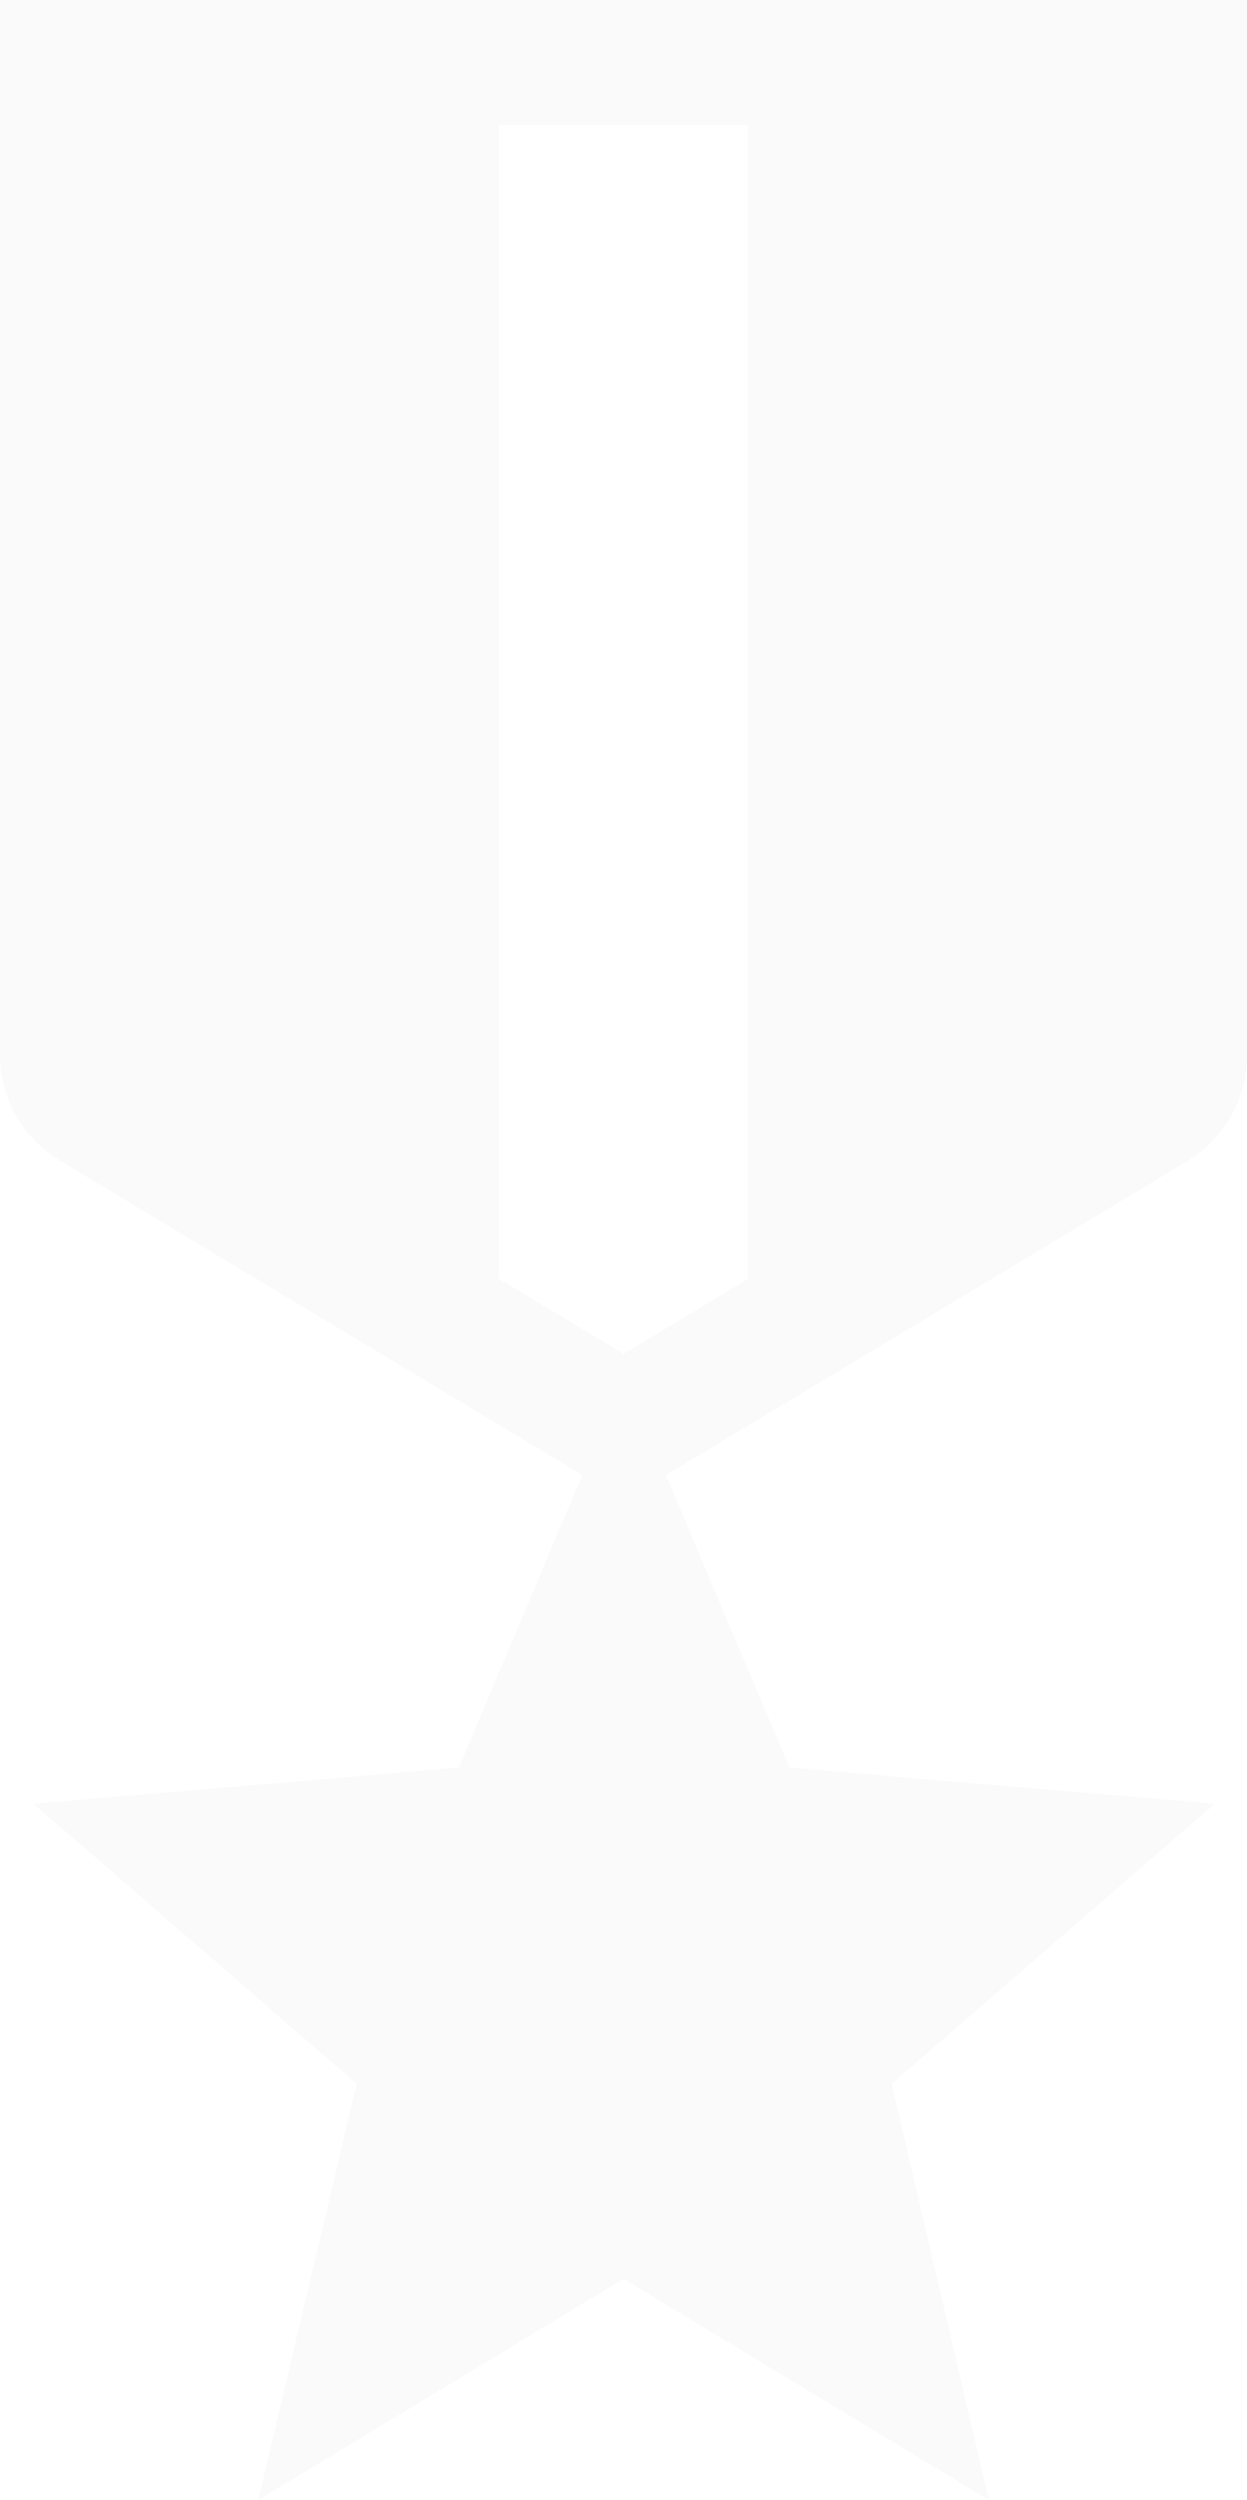 <svg id="icon" xmlns="http://www.w3.org/2000/svg" width="108.027" height="216.585" viewBox="0 0 108.027 216.585">
  <path id="Path_20" data-name="Path 20" d="M115.027,93.29V2H7V93.29a10.727,10.727,0,0,0,5.293,9.313l45.155,27.181-10.695,25.34-36.837,3.14L37.9,182.523l-8.534,36.061,31.652-19.168,31.652,19.168-8.426-36.061,27.979-24.258-36.837-3.14-10.695-25.34L109.842,102.6A10.728,10.728,0,0,0,115.027,93.29ZM71.816,112.783l-10.8,6.5-10.8-6.5V12.829H71.816Z" transform="translate(-7 -2)" fill="rgba(213,202,214,0.1)"/>
</svg>
